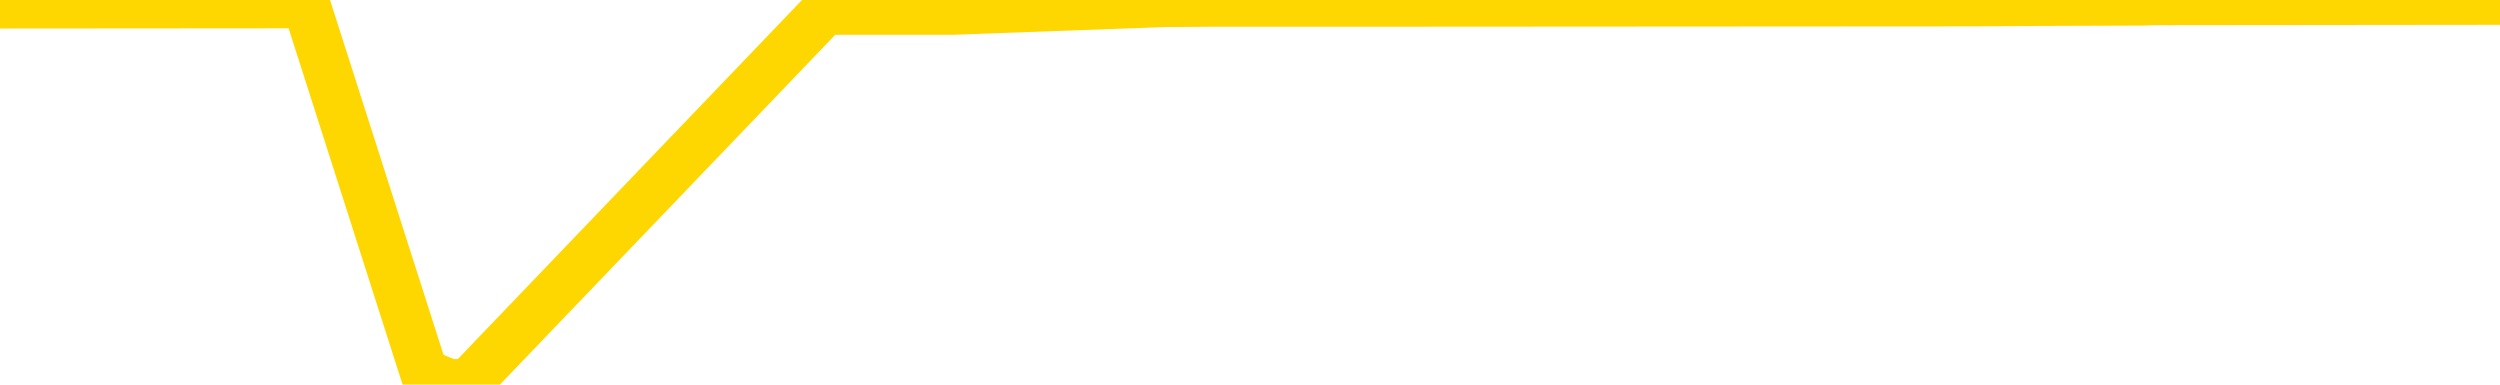 <svg xmlns="http://www.w3.org/2000/svg" version="1.1" viewBox="0 0 6500 1000">
	<path fill="none" stroke="gold" stroke-width="125" stroke-linecap="round" stroke-linejoin="round" d="M0 2759  L-1255309 2759 L-1255125 2759 L-1254635 2757 L-1254341 2756 L-1254030 2755 L-1253795 2754 L-1253742 2752 L-1253683 2750 L-1253529 2750 L-1253489 2748 L-1253356 2747 L-1253064 2746 L-1252523 2746 L-1251913 2745 L-1251865 2745 L-1251225 2745 L-1251191 2745 L-1250666 2745 L-1250533 2744 L-1250143 2742 L-1249815 2741 L-1249698 2739 L-1249487 2737 L-1248770 2737 L-1248200 2736 L-1248093 2736 L-1247918 2736 L-1247697 2734 L-1247295 2733 L-1247269 2731 L-1246341 2730 L-1246254 2728 L-1246172 2727 L-1246102 2725 L-1245804 2724 L-1245652 2722 L-1243762 2723 L-1243661 2723 L-1243399 2723 L-1243105 2724 L-1242964 2722 L-1242715 2722 L-1242680 2722 L-1242521 2721 L-1242058 2719 L-1241805 2718 L-1241592 2717 L-1241341 2716 L-1240992 2715 L-1240065 2713 L-1239971 2712 L-1239560 2711 L-1238390 2709 L-1237201 2708 L-1237108 2707 L-1237081 2705 L-1236815 2703 L-1236516 2702 L-1236387 2700 L-1236350 2699 L-1235535 2699 L-1235151 2699 L-1234091 2700 L-1234029 2700 L-1233764 2717 L-1233293 2732 L-1233100 2748 L-1232837 2764 L-1232500 2763 L-1232364 2762 L-1231909 2761 L-1231166 2760 L-1231148 2759 L-1230983 2758 L-1230915 2758 L-1230399 2757 L-1229370 2757 L-1229174 2756 L-1228685 2755 L-1228323 2755 L-1227914 2755 L-1227529 2755 L-1225825 2755 L-1225727 2755 L-1225656 2755 L-1225594 2755 L-1225410 2755 L-1225073 2755 L-1224433 2754 L-1224356 2753 L-1224295 2753 L-1224108 2752 L-1224028 2752 L-1223851 2751 L-1223832 2750 L-1223602 2750 L-1223214 2750 L-1222326 2750 L-1222286 2749 L-1222198 2748 L-1222171 2746 L-1221163 2745 L-1221013 2744 L-1220989 2743 L-1220856 2742 L-1220816 2741 L-1219558 2741 L-1219500 2741 L-1218960 2740 L-1218908 2740 L-1218861 2740 L-1218466 2739 L-1218326 2738 L-1218126 2737 L-1217980 2737 L-1217815 2737 L-1217538 2738 L-1217180 2738 L-1216627 2737 L-1215982 2736 L-1215724 2735 L-1215570 2734 L-1215169 2733 L-1215129 2732 L-1215008 2731 L-1214946 2732 L-1214932 2732 L-1214839 2732 L-1214545 2731 L-1214394 2728 L-1214064 2727 L-1213986 2725 L-1213910 2724 L-1213683 2722 L-1213617 2720 L-1213389 2718 L-1213337 2717 L-1213172 2716 L-1212166 2715 L-1211983 2714 L-1211432 2713 L-1211039 2712 L-1210641 2711 L-1209791 2709 L-1209713 2708 L-1209134 2708 L-1208693 2708 L-1208452 2707 L-1208294 2707 L-1207894 2705 L-1207873 2705 L-1207428 2704 L-1207023 2703 L-1206887 2702 L-1206712 2700 L-1206575 2699 L-1206325 2697 L-1205325 2696 L-1205243 2695 L-1205108 2694 L-1205069 2694 L-1204179 2693 L-1203963 2692 L-1203520 2691 L-1203403 2690 L-1203346 2689 L-1202670 2689 L-1202569 2689 L-1202541 2689 L-1201199 2688 L-1200793 2687 L-1200754 2686 L-1199825 2685 L-1199727 2685 L-1199594 2684 L-1199190 2683 L-1199164 2682 L-1199071 2681 L-1198855 2680 L-1198443 2679 L-1197290 2677 L-1196998 2676 L-1196969 2674 L-1196361 2673 L-1196111 2671 L-1196092 2671 L-1195162 2670 L-1195111 2668 L-1194988 2667 L-1194971 2666 L-1194815 2665 L-1194640 2663 L-1194503 2662 L-1194447 2662 L-1194339 2661 L-1194254 2660 L-1194020 2659 L-1193945 2658 L-1193637 2657 L-1193519 2657 L-1193349 2656 L-1193258 2655 L-1193155 2655 L-1193132 2654 L-1193055 2654 L-1192957 2652 L-1192590 2652 L-1192486 2651 L-1191982 2650 L-1191530 2649 L-1191492 2648 L-1191468 2648 L-1191427 2647 L-1191299 2646 L-1191198 2645 L-1190756 2644 L-1190474 2643 L-1189882 2643 L-1189751 2642 L-1189477 2640 L-1189324 2639 L-1189171 2638 L-1189086 2637 L-1189008 2636 L-1188822 2635 L-1188772 2635 L-1188744 2634 L-1188665 2634 L-1188641 2633 L-1188358 2631 L-1187754 2629 L-1186759 2629 L-1186461 2628 L-1185727 2627 L-1185482 2626 L-1185393 2625 L-1184815 2624 L-1184117 2624 L-1183365 2623 L-1183046 2622 L-1182663 2620 L-1182586 2620 L-1181952 2619 L-1181766 2618 L-1181678 2618 L-1181549 2618 L-1181236 2617 L-1181187 2616 L-1181045 2615 L-1181023 2615 L-1180055 2614 L-1179510 2613 L-1179032 2613 L-1178971 2613 L-1178647 2613 L-1178626 2612 L-1178563 2612 L-1178353 2611 L-1178276 2610 L-1178222 2610 L-1178199 2609 L-1178160 2608 L-1178144 2607 L-1177387 2606 L-1177370 2606 L-1176571 2605 L-1176418 2604 L-1175513 2603 L-1175007 2602 L-1174778 2601 L-1174736 2601 L-1174621 2600 L-1174445 2599 L-1173690 2600 L-1173555 2599 L-1173391 2598 L-1173073 2597 L-1172897 2596 L-1171875 2594 L-1171852 2592 L-1171601 2592 L-1171388 2590 L-1170754 2589 L-1170516 2587 L-1170483 2586 L-1170305 2584 L-1170225 2582 L-1170135 2582 L-1170071 2580 L-1169630 2578 L-1169607 2578 L-1169066 2577 L-1168810 2576 L-1168315 2575 L-1167438 2574 L-1167401 2573 L-1167349 2573 L-1167308 2572 L-1167190 2571 L-1166914 2570 L-1166707 2568 L-1166510 2567 L-1166486 2565 L-1166436 2564 L-1166397 2563 L-1166319 2562 L-1165722 2560 L-1165661 2559 L-1165558 2559 L-1165404 2558 L-1164772 2557 L-1164091 2556 L-1163788 2554 L-1163442 2554 L-1163244 2553 L-1163196 2551 L-1162875 2550 L-1162248 2550 L-1162101 2549 L-1162065 2548 L-1162007 2547 L-1161930 2545 L-1161689 2545 L-1161601 2545 L-1161507 2544 L-1161213 2543 L-1161078 2542 L-1161018 2541 L-1160981 2540 L-1160709 2540 L-1159703 2539 L-1159528 2538 L-1159477 2538 L-1159184 2537 L-1158992 2536 L-1158659 2535 L-1158152 2534 L-1157590 2532 L-1157575 2531 L-1157559 2530 L-1157458 2528 L-1157344 2527 L-1157304 2525 L-1157267 2524 L-1157201 2524 L-1157173 2523 L-1157034 2524 L-1156741 2524 L-1156691 2524 L-1156586 2524 L-1156322 2523 L-1155857 2522 L-1155712 2522 L-1155658 2521 L-1155600 2520 L-1155409 2519 L-1155044 2518 L-1154830 2518 L-1154635 2518 L-1154577 2518 L-1154518 2517 L-1154364 2516 L-1154095 2515 L-1153665 2519 L-1153649 2519 L-1153572 2518 L-1153508 2517 L-1153379 2512 L-1153355 2511 L-1153071 2510 L-1153023 2509 L-1152969 2508 L-1152506 2508 L-1152468 2508 L-1152427 2507 L-1152237 2506 L-1151756 2505 L-1151269 2504 L-1151253 2503 L-1151215 2503 L-1150958 2502 L-1150881 2500 L-1150651 2499 L-1150635 2498 L-1150341 2496 L-1149898 2495 L-1149451 2494 L-1148947 2494 L-1148793 2493 L-1148506 2492 L-1148466 2490 L-1148135 2489 L-1147913 2489 L-1147396 2487 L-1147320 2486 L-1147073 2485 L-1146878 2483 L-1146818 2482 L-1146042 2481 L-1145968 2481 L-1145737 2480 L-1145721 2480 L-1145659 2480 L-1145463 2479 L-1144999 2479 L-1144976 2478 L-1144846 2478 L-1143545 2478 L-1143529 2478 L-1143451 2477 L-1143358 2477 L-1143141 2477 L-1142988 2476 L-1142810 2477 L-1142756 2478 L-1142469 2479 L-1142429 2479 L-1142060 2479 L-1141620 2479 L-1141436 2479 L-1141115 2478 L-1140820 2478 L-1140374 2476 L-1140302 2475 L-1139840 2474 L-1139402 2473 L-1139220 2472 L-1137766 2471 L-1137634 2470 L-1137177 2468 L-1136951 2467 L-1136565 2466 L-1136048 2464 L-1135094 2462 L-1134300 2461 L-1133625 2460 L-1133200 2458 L-1132889 2457 L-1132659 2455 L-1131975 2452 L-1131962 2450 L-1131752 2447 L-1131730 2446 L-1131556 2444 L-1130606 2443 L-1130338 2442 L-1129523 2441 L-1129212 2439 L-1129175 2438 L-1129117 2437 L-1128501 2436 L-1127863 2434 L-1126237 2433 L-1125563 2433 L-1124921 2433 L-1124843 2433 L-1124787 2433 L-1124751 2433 L-1124723 2432 L-1124611 2430 L-1124593 2429 L-1124570 2429 L-1124417 2428 L-1124363 2426 L-1124285 2425 L-1124166 2424 L-1124068 2424 L-1123951 2423 L-1123681 2421 L-1123412 2420 L-1123394 2419 L-1123194 2418 L-1123048 2416 L-1122821 2415 L-1122687 2415 L-1122378 2414 L-1122318 2413 L-1121965 2411 L-1121616 2410 L-1121515 2410 L-1121451 2408 L-1121391 2407 L-1121007 2405 L-1120626 2405 L-1120522 2404 L-1120261 2403 L-1119990 2401 L-1119831 2401 L-1119798 2400 L-1119737 2399 L-1119595 2398 L-1119411 2397 L-1119367 2396 L-1119079 2396 L-1119063 2396 L-1118829 2396 L-1118768 2395 L-1118730 2395 L-1118150 2394 L-1118017 2393 L-1117993 2390 L-1117975 2384 L-1117958 2377 L-1117941 2371 L-1117917 2364 L-1117901 2359 L-1117880 2354 L-1117863 2348 L-1117840 2345 L-1117823 2341 L-1117801 2339 L-1117785 2337 L-1117736 2335 L-1117664 2332 L-1117629 2328 L-1117605 2325 L-1117569 2322 L-1117528 2318 L-1117491 2317 L-1117475 2313 L-1117451 2311 L-1117414 2309 L-1117397 2307 L-1117374 2305 L-1117356 2303 L-1117338 2302 L-1117322 2300 L-1117293 2298 L-1117267 2295 L-1117221 2294 L-1117205 2293 L-1117163 2292 L-1117115 2290 L-1117044 2289 L-1117029 2287 L-1117013 2285 L-1116950 2284 L-1116911 2284 L-1116872 2283 L-1116706 2282 L-1116641 2281 L-1116625 2280 L-1116581 2279 L-1116522 2278 L-1116310 2277 L-1116276 2276 L-1116234 2275 L-1116156 2275 L-1115619 2274 L-1115540 2273 L-1115436 2271 L-1115347 2270 L-1115171 2270 L-1114821 2269 L-1114665 2268 L-1114227 2267 L-1114070 2266 L-1113940 2266 L-1113237 2264 L-1113035 2263 L-1112075 2261 L-1111592 2261 L-1111493 2261 L-1111401 2260 L-1111156 2259 L-1111083 2258 L-1110640 2256 L-1110544 2256 L-1110529 2255 L-1110513 2254 L-1110488 2253 L-1110022 2252 L-1109805 2252 L-1109666 2251 L-1109372 2250 L-1109283 2249 L-1109242 2248 L-1109212 2247 L-1109040 2247 L-1108981 2246 L-1108904 2245 L-1108824 2244 L-1108754 2244 L-1108445 2243 L-1108360 2242 L-1108146 2242 L-1108111 2241 L-1107427 2240 L-1107329 2239 L-1107123 2238 L-1107077 2238 L-1106798 2237 L-1106736 2236 L-1106719 2234 L-1106641 2233 L-1106333 2232 L-1106309 2231 L-1106255 2229 L-1106232 2228 L-1106110 2228 L-1105974 2226 L-1105730 2225 L-1105604 2225 L-1104957 2224 L-1104941 2224 L-1104917 2224 L-1104736 2223 L-1104660 2222 L-1104568 2221 L-1104141 2220 L-1103725 2219 L-1103332 2218 L-1103253 2217 L-1103234 2216 L-1102871 2215 L-1102634 2215 L-1102406 2214 L-1102093 2213 L-1102015 2212 L-1101934 2210 L-1101756 2209 L-1101741 2208 L-1101475 2206 L-1101395 2205 L-1101165 2205 L-1100939 2204 L-1100623 2204 L-1100448 2203 L-1100087 2203 L-1099695 2202 L-1099626 2201 L-1099562 2200 L-1099422 2198 L-1099370 2197 L-1099268 2196 L-1098767 2195 L-1098569 2194 L-1098323 2193 L-1098137 2192 L-1097838 2191 L-1097761 2191 L-1097595 2189 L-1096711 2188 L-1096682 2187 L-1096559 2185 L-1095981 2184 L-1095903 2183 L-1095189 2183 L-1094877 2183 L-1094664 2183 L-1094647 2183 L-1094261 2183 L-1093736 2182 L-1093290 2181 L-1092960 2180 L-1092807 2179 L-1092482 2179 L-1092303 2178 L-1092222 2178 L-1092015 2177 L-1091840 2176 L-1090911 2175 L-1090022 2174 L-1089983 2173 L-1089755 2173 L-1089375 2173 L-1088588 2172 L-1088354 2171 L-1088278 2170 L-1087920 2169 L-1087348 2168 L-1087081 2167 L-1086695 2166 L-1086591 2166 L-1086421 2166 L-1085803 2166 L-1085592 2166 L-1085284 2166 L-1085231 2165 L-1085103 2164 L-1085050 2163 L-1084931 2163 L-1084595 2161 L-1083635 2160 L-1083504 2159 L-1083302 2158 L-1082671 2157 L-1082360 2156 L-1081946 2155 L-1081918 2154 L-1081773 2154 L-1081353 2153 L-1080020 2153 L-1079973 2152 L-1079845 2150 L-1079828 2149 L-1079250 2148 L-1079045 2147 L-1079015 2146 L-1078974 2145 L-1078917 2145 L-1078879 2144 L-1078801 2143 L-1078658 2142 L-1078204 2141 L-1078085 2140 L-1077800 2140 L-1077427 2139 L-1077331 2138 L-1077004 2137 L-1076650 2136 L-1076480 2135 L-1076433 2135 L-1076324 2134 L-1076235 2133 L-1076207 2132 L-1076130 2131 L-1075827 2130 L-1075793 2128 L-1075721 2127 L-1075354 2126 L-1075018 2126 L-1074937 2126 L-1074717 2125 L-1074546 2124 L-1074518 2123 L-1074021 2122 L-1073472 2121 L-1072591 2120 L-1072493 2118 L-1072416 2117 L-1072142 2117 L-1071894 2115 L-1071820 2114 L-1071759 2112 L-1071640 2112 L-1071597 2111 L-1071487 2110 L-1071411 2108 L-1070710 2107 L-1070465 2107 L-1070425 2106 L-1070268 2105 L-1069669 2105 L-1069442 2105 L-1069350 2105 L-1068875 2105 L-1068278 2103 L-1067758 2103 L-1067737 2102 L-1067592 2101 L-1067272 2101 L-1066730 2101 L-1066498 2101 L-1066327 2101 L-1065841 2100 L-1065613 2099 L-1065528 2098 L-1065182 2098 L-1064856 2098 L-1064333 2097 L-1064006 2096 L-1063405 2095 L-1063208 2093 L-1063156 2093 L-1063115 2092 L-1062834 2091 L-1062149 2089 L-1061839 2089 L-1061814 2087 L-1061623 2086 L-1061400 2085 L-1061314 2084 L-1060651 2083 L-1060626 2082 L-1060405 2080 L-1060075 2079 L-1059723 2078 L-1059518 2077 L-1059285 2075 L-1059027 2075 L-1058838 2073 L-1058791 2072 L-1058564 2071 L-1058529 2070 L-1058373 2070 L-1058158 2069 L-1057985 2068 L-1057894 2067 L-1057616 2066 L-1057373 2065 L-1057057 2065 L-1056631 2065 L-1056594 2065 L-1056110 2065 L-1055877 2065 L-1055665 2064 L-1055439 2063 L-1054889 2063 L-1054642 2062 L-1053808 2062 L-1053752 2061 L-1053730 2061 L-1053573 2060 L-1053111 2059 L-1053070 2058 L-1052730 2056 L-1052597 2056 L-1052374 2055 L-1051802 2054 L-1051330 2053 L-1051136 2052 L-1050943 2052 L-1050753 2051 L-1050652 2050 L-1050283 2049 L-1050237 2048 L-1050156 2047 L-1048862 2047 L-1048814 2046 L-1048545 2046 L-1048400 2046 L-1047849 2046 L-1047733 2045 L-1047651 2044 L-1047292 2043 L-1047068 2042 L-1046787 2042 L-1046458 2040 L-1045950 2039 L-1045837 2038 L-1045758 2038 L-1045594 2037 L-1045300 2037 L-1044831 2037 L-1044634 2038 L-1044584 2038 L-1043934 2037 L-1043812 2036 L-1043358 2036 L-1043322 2035 L-1042854 2034 L-1042743 2033 L-1042727 2033 L-1042511 2033 L-1042330 2032 L-1041798 2032 L-1040769 2032 L-1040569 2031 L-1040111 2030 L-1039163 2028 L-1039064 2028 L-1038710 2026 L-1038650 2025 L-1038635 2024 L-1038600 2024 L-1038230 2023 L-1038110 2022 L-1037868 2021 L-1037705 2020 L-1037517 2019 L-1037396 2019 L-1036326 2017 L-1035468 2016 L-1035255 2014 L-1035158 2014 L-1034984 2012 L-1034651 2011 L-1034579 2010 L-1034521 2010 L-1034346 2010 L-1033957 2009 L-1033722 2008 L-1033611 2007 L-1033493 2006 L-1032513 2005 L-1032487 2005 L-1031893 2003 L-1031860 2003 L-1031712 2002 L-1031427 2001 L-1030516 2001 L-1029569 2001 L-1029416 2000 L-1029314 2000 L-1029182 2000 L-1029039 1999 L-1029013 1998 L-1028899 1997 L-1028680 1996 L-1027999 1996 L-1027869 1995 L-1027566 1994 L-1027326 1992 L-1026994 1991 L-1026355 1991 L-1026012 1989 L-1025951 1988 L-1025795 1988 L-1024873 1988 L-1024403 1988 L-1024359 1988 L-1024347 1987 L-1024305 1986 L-1024283 1986 L-1024256 1985 L-1024113 1984 L-1023690 1983 L-1023355 1983 L-1023164 1982 L-1022735 1982 L-1022547 1982 L-1022158 1980 L-1021624 1979 L-1021251 1978 L-1021230 1978 L-1020980 1977 L-1020862 1977 L-1020786 1976 L-1020650 1975 L-1020610 1974 L-1020531 1973 L-1020136 1972 L-1019640 1972 L-1019528 1970 L-1019355 1969 L-1019047 1968 L-1018600 1968 L-1018277 1967 L-1018134 1965 L-1017707 1963 L-1017554 1962 L-1017499 1960 L-1016685 1959 L-1016665 1958 L-1016293 1958 L-1016236 1958 L-1015107 1957 L-1015040 1957 L-1014481 1956 L-1014286 1955 L-1014150 1954 L-1013917 1954 L-1013570 1953 L-1013535 1951 L-1013500 1950 L-1013432 1949 L-1013083 1948 L-1012911 1947 L-1012426 1946 L-1012409 1945 L-1012084 1944 L-1011927 1944 L-1010786 1942 L-1010761 1941 L-1010569 1940 L-1010376 1939 L-1010126 1938 L-1010108 1937 L-1009088 1936 L-1008791 1935 L-1008715 1935 L-1008579 1933 L-1008403 1932 L-1007826 1930 L-1007611 1930 L-1007547 1929 L-1007416 1928 L-1007380 1926 L-1006856 1926 L-1006718 2250 L-1006704 2250 L-1006681 2250 L-1006661 2250 L-1006434 1925 L-1005658 1925 L-1005616 1925 L-1005249 1925 L-1005170 1924 L-1005118 1923 L-1004445 1922 L-1003703 1921 L-1003278 1921 L-1002830 1921 L-1001768 1920 L-1001457 1918 L-1001047 1918 L-1000975 1917 L-1000450 1917 L-1000356 1917 L-1000338 1917 L-999893 1916 L-999708 1915 L-998928 1913 L-998255 1912 L-997843 1910 L-997611 1908 L-997471 1907 L-997389 1906 L-997369 1905 L-997293 1905 L-997164 1904 L-996848 1905 L-996623 1905 L-996298 1904 L-996236 1904 L-995866 1904 L-995833 1904 L-995624 1904 L-994957 1904 L-994879 1904 L-994721 1902 L-994611 1902 L-994284 1902 L-994129 1901 L-993789 1901 L-993732 1899 L-993393 1898 L-993190 1897 L-993137 1895 L-991760 1894 L-991631 1893 L-991197 1893 L-990877 1892 L-990049 1890 L-989926 1889 L-989195 1888 L-989039 1886 L-988998 1885 L-988945 1884 L-988921 1884 L-988807 1883 L-988511 1882 L-988221 1881 L-988167 1880 L-988046 1879 L-988016 1879 L-987916 1878 L-987472 1878 L-987321 1877 L-986485 1877 L-985943 1876 L-985608 1876 L-985593 1875 L-985517 1875 L-985401 1874 L-985206 1873 L-984942 1872 L-984108 1871 L-984011 1870 L-983490 1870 L-983448 1869 L-983349 1868 L-982521 1868 L-982386 1867 L-982047 1867 L-981493 1866 L-981113 1865 L-980950 1865 L-980640 1864 L-979828 1863 L-979521 1862 L-979253 1862 L-978931 1862 L-978611 1863 L-978335 1863 L-977506 1861 L-977411 1861 L-977319 1858 L-977214 1856 L-976828 1853 L-976348 1851 L-976331 1851 L-976213 1850 L-975845 1848 L-975750 1847 L-974916 1846 L-974839 1845 L-974539 1844 L-974449 1843 L-974041 1842 L-973931 1840 L-973232 1839 L-972759 1838 L-972699 1837 L-972480 1836 L-972206 1835 L-972093 1834 L-971066 1833 L-970679 1833 L-970659 1832 L-970326 1831 L-970082 1830 L-969648 1829 L-969538 1828 L-969421 1828 L-968969 1826 L-968378 1825 L-968042 1824 L-966149 1823 L-966035 1822 L-965824 1821 L-964505 1820 L-964399 1635 L-964333 1452 L-964297 1283 L-964235 1283 L-963735 1467 L-963060 1648 L-963038 1815 L-962768 1814 L-961800 1814 L-961111 1813 L-960949 1812 L-960408 1811 L-960318 1810 L-959299 1809 L-958351 1808 L-957985 1809 L-957883 1809 L-957294 1809 L-957235 1809 L-957134 1809 L-956694 1807 L-956587 1806 L-956145 1805 L-955145 1803 L-954889 1800 L-954786 1798 L-954656 1796 L-954289 1795 L-953708 1793 L-953677 1792 L-953362 1791 L-951379 1791 L-951263 1790 L-951195 1790 L-950837 1789 L-949218 1788 L-949041 1788 L-948896 1788 L-948074 1789 L-948021 1790 L-947966 1790 L-947532 1790 L-946552 1791 L-946478 1791 L-945393 1790 L-945180 1790 L-944464 1788 L-944076 1787 L-943857 1786 L-943537 1784 L-943044 1782 L-942916 1781 L-942687 1780 L-942455 1778 L-942396 1777 L-942106 1777 L-941834 1775 L-940804 1774 L-939139 1773 L-938720 1772 L-938583 1772 L-938426 1772 L-938121 1771 L-937893 1769 L-937735 1768 L-937575 1767 L-937406 1765 L-937359 1764 L-937305 1763 L-937284 1763 L-936898 1763 L-936648 1763 L-936377 1763 L-936217 1763 L-936127 1763 L-934468 1763 L-934303 1763 L-933923 1763 L-933463 1763 L-932854 1761 L-931760 1760 L-931329 1759 L-931298 1758 L-931236 1758 L-931218 1757 L-929514 1756 L-929472 1755 L-929006 1754 L-928819 1753 L-928787 1752 L-928192 1751 L-928142 1750 L-927819 1749 L-927769 1749 L-927558 1748 L-927540 1747 L-927274 1745 L-927221 1744 L-926752 1744 L-926242 1742 L-926163 1742 L-925869 1741 L-925852 1740 L-925814 1740 L-925743 1739 L-925585 1738 L-924639 1738 L-924583 1738 L-924062 1738 L-923870 1737 L-923769 1737 L-923543 1736 L-923033 1736 L-922645 1758 L-922575 1758 L-922227 1758 L-921870 1757 L-920741 1733 L-920690 1731 L-920464 1730 L-920430 1730 L-920305 1728 L-920206 1728 L-919941 1728 L-919201 1729 L-918623 1729 L-918329 1729 L-917623 1729 L-917445 1728 L-917421 1728 L-916785 1727 L-916474 1726 L-916078 1726 L-916048 1726 L-916027 1725 L-915873 1724 L-915188 1724 L-915172 1724 L-914832 1724 L-914559 1723 L-914522 1722 L-914466 1721 L-914444 1720 L-914372 1719 L-914040 1718 L-913934 1717 L-913905 1716 L-913707 1715 L-913554 1714 L-912686 1713 L-912124 1712 L-912108 1712 L-912006 1711 L-911904 1712 L-911758 1712 L-911679 1712 L-911642 1711 L-911586 1710 L-911513 1709 L-911368 1708 L-910886 1708 L-910482 1707 L-909615 1708 L-909595 1708 L-909338 1708 L-909261 1708 L-909232 1707 L-909221 1706 L-909204 1705 L-908911 1704 L-908872 1703 L-908800 1702 L-908726 1702 L-908521 1701 L-908361 1698 L-908060 1696 L-907983 1693 L-907966 1690 L-907749 1688 L-907518 1688 L-907408 1689 L-907038 1690 L-906880 1690 L-906649 1690 L-906480 1690 L-906335 1689 L-906203 1688 L-904927 1687 L-904524 1685 L-904463 1684 L-904346 1683 L-903921 1682 L-903906 1680 L-903844 1679 L-903570 1678 L-903458 1677 L-903176 1675 L-902898 1674 L-902473 1673 L-902451 1672 L-902373 1671 L-902247 1670 L-901661 1670 L-901269 1669 L-900934 1668 L-900345 1667 L-900242 1667 L-900072 1666 L-899936 1666 L-899108 1665 L-897923 1665 L-897887 1664 L-897831 1664 L-897611 1663 L-897406 1663 L-897251 1663 L-896994 1662 L-896918 1661 L-896375 1660 L-896339 1660 L-896090 1659 L-895702 1658 L-894877 1657 L-894519 1656 L-894208 1656 L-893950 1656 L-893727 1655 L-893320 1654 L-893204 1653 L-893020 1652 L-892967 1652 L-892779 1651 L-892608 1651 L-892579 1650 L-892299 1649 L-891988 1648 L-891850 1647 L-891541 1646 L-891347 1646 L-891331 1646 L-890612 1646 L-890478 1644 L-890181 1643 L-890090 1642 L-889490 1642 L-889451 1642 L-889373 1641 L-888752 1640 L-888601 1638 L-888560 1637 L-888250 1637 L-888058 1636 L-887865 1634 L-887809 1632 L-887501 1632 L-887448 1631 L-887394 1632 L-887368 1632 L-887243 1632 L-886432 1631 L-886356 1630 L-885815 1629 L-885547 1628 L-884887 1628 L-883980 1627 L-883738 1626 L-883206 1625 L-882989 1624 L-881881 1625 L-881831 1625 L-881056 1625 L-880508 1624 L-880397 1623 L-880244 1622 L-880189 1621 L-880023 1620 L-879646 1619 L-879198 1618 L-879144 1618 L-878989 1617 L-878309 1616 L-878089 1615 L-877571 1614 L-876722 1613 L-876706 1612 L-874915 1611 L-874361 1610 L-874244 1609 L-873238 1609 L-873201 1608 L-872969 1608 L-872876 1608 L-872836 1608 L-872504 1607 L-872152 1606 L-871887 1604 L-871600 1604 L-871290 1602 L-871036 1600 L-870942 1600 L-870452 1599 L-870245 1598 L-869679 1597 L-869565 1598 L-869213 1597 L-869162 1597 L-869122 1597 L-868518 1595 L-867785 1594 L-867203 1592 L-866968 1590 L-866428 1588 L-866275 1586 L-865773 1586 L-865564 1584 L-865541 1584 L-865482 1583 L-864519 1583 L-864342 1582 L-863900 1581 L-863875 1580 L-863720 1579 L-863639 1579 L-863488 1580 L-862842 1580 L-862792 1579 L-861672 1578 L-860688 1577 L-860626 1577 L-859906 1576 L-859041 1575 L-858662 1574 L-858443 1574 L-857684 1573 L-857632 1572 L-857322 1571 L-856471 1571 L-856278 1570 L-856101 1569 L-855877 1569 L-855750 1568 L-855558 1568 L-855325 1567 L-855156 1568 L-854869 1567 L-854590 1567 L-854507 1567 L-854336 1566 L-854320 1564 L-854166 1563 L-854127 1563 L-853351 1562 L-853275 1562 L-853043 1560 L-852616 1559 L-852270 1558 L-851687 1558 L-851418 1558 L-851159 1558 L-851030 1556 L-851014 1555 L-850900 1554 L-850876 1553 L-850642 1553 L-850606 1552 L-849290 1552 L-849234 1551 L-848555 1549 L-847983 1549 L-847857 1549 L-847704 1549 L-847627 1549 L-847315 1548 L-847042 1547 L-846953 1545 L-846851 1545 L-845923 1544 L-845847 1544 L-845483 1544 L-845459 1544 L-845422 1543 L-844647 1541 L-844555 1540 L-844415 1539 L-844013 1539 L-843751 1539 L-843508 1539 L-843294 1539 L-843213 1539 L-843137 1539 L-843060 1539 L-842874 1539 L-842807 1539 L-842558 1539 L-842503 1539 L-842365 1538 L-842285 1536 L-842172 1535 L-841949 1535 L-841785 1534 L-841744 1533 L-841574 1532 L-841203 1531 L-841189 1530 L-841073 1530 L-840351 1529 L-840315 1528 L-840182 1528 L-839835 1527 L-839423 1527 L-839387 1527 L-839309 1526 L-839270 1525 L-838906 1525 L-838702 1524 L-838687 1523 L-838341 1522 L-837993 1522 L-837667 1522 L-837565 1521 L-837412 1521 L-837218 1521 L-836986 1521 L-836894 1521 L-836738 1521 L-836661 1521 L-836620 1520 L-836507 1519 L-836484 1518 L-836233 1518 L-836094 1516 L-835516 1514 L-834688 1512 L-834200 1511 L-834079 1510 L-834040 1509 L-834028 1508 L-833876 1507 L-833775 1505 L-833542 1504 L-833151 1502 L-832847 1502 L-832831 1501 L-832661 1500 L-832422 1498 L-831826 1498 L-831222 1497 L-831182 1497 L-831142 1497 L-830989 1497 L-830935 1496 L-830873 1495 L-830805 1494 L-830750 1493 L-830725 1492 L-830678 1491 L-830584 1489 L-830447 1488 L-830293 1488 L-830161 1487 L-830120 1487 L-830085 1486 L-830023 1485 L-829749 1483 L-829435 1483 L-829394 1481 L-829309 1480 L-829132 1479 L-828894 1479 L-828537 1478 L-828507 1477 L-827938 1476 L-827815 1475 L-827579 1474 L-827556 1474 L-827275 1474 L-826989 1474 L-826734 1474 L-826162 1473 L-825865 1472 L-825789 1471 L-825090 1470 L-825012 1469 L-824977 1469 L-824951 1468 L-824899 1466 L-824706 1465 L-824565 1464 L-824529 1463 L-824489 1462 L-823894 1461 L-823661 1460 L-823378 1466 L-823323 1471 L-823250 1477 L-823171 1482 L-822935 1480 L-822691 1479 L-822556 1479 L-822449 1478 L-822370 1477 L-821983 1475 L-821856 1474 L-821703 1474 L-821665 1473 L-821519 1472 L-821298 1471 L-821124 1470 L-821055 1469 L-820234 1468 L-820217 1468 L-819923 1467 L-819135 1466 L-818825 1466 L-818679 1465 L-818451 1465 L-818250 1463 L-817313 1462 L-817276 1461 L-817254 1460 L-817213 1459 L-816944 1458 L-816348 1457 L-816284 1456 L-816249 1455 L-816232 1455 L-815537 1455 L-815335 1455 L-815303 1455 L-814970 1455 L-814862 1454 L-814238 1452 L-813733 1451 L-813696 1450 L-813254 1450 L-813158 1449 L-812999 1449 L-812686 1449 L-812673 1449 L-812233 1450 L-811751 1451 L-811622 1451 L-811302 1451 L-811234 1450 L-810930 1450 L-810754 1449 L-810560 1448 L-810317 1446 L-810120 1445 L-810094 1443 L-809516 1442 L-809446 1441 L-809036 1441 L-808982 1440 L-808936 1439 L-808572 1438 L-808426 1437 L-808220 1437 L-808124 1437 L-807969 1436 L-807907 1435 L-807760 1433 L-807659 1432 L-807102 1432 L-807080 1434 L-806908 1435 L-806366 1436 L-806305 1436 L-806251 1434 L-806223 1432 L-806151 1432 L-806135 1430 L-806072 1429 L-806035 1428 L-805880 1427 L-805555 1426 L-804989 1425 L-804974 1424 L-804912 1423 L-804811 1421 L-804764 1421 L-804522 1420 L-804100 1420 L-803945 1420 L-802203 1418 L-801662 1418 L-800718 1417 L-800309 1416 L-799768 1414 L-799571 1414 L-799403 1413 L-799107 1412 L-798992 1411 L-798977 1411 L-798822 1410 L-798682 1409 L-798606 1408 L-798474 1408 L-798126 1408 L-797755 1409 L-797157 1409 L-796982 1409 L-796825 1408 L-796557 1407 L-796405 1407 L-796114 1409 L-796090 1411 L-796007 1413 L-795780 1414 L-795080 1414 L-794953 1413 L-794522 1412 L-794428 1411 L-793223 1411 L-793174 1410 L-792881 1410 L-792477 1409 L-792201 1408 L-792182 1407 L-792064 1406 L-791988 1405 L-791807 1404 L-791327 1404 L-790875 1402 L-790465 1401 L-790435 1400 L-790016 1400 L-789902 1400 L-789784 1400 L-789769 1400 L-789575 1399 L-789553 1397 L-789321 1396 L-788878 1395 L-788558 1394 L-788093 1394 L-787928 1393 L-787773 1392 L-787617 1392 L-787164 1392 L-786845 1392 L-786790 1393 L-786419 1393 L-786381 1394 L-786055 1394 L-785938 1393 L-785839 1392 L-785513 1390 L-785126 1390 L-784865 1389 L-784507 1387 L-784251 1386 L-782080 1386 L-782031 1385 L-782009 1384 L-781597 1384 L-781535 1384 L-781465 1385 L-781234 1385 L-780924 1384 L-780620 1382 L-780576 1381 L-780268 1381 L-780135 1380 L-779919 1379 L-779207 1378 L-779051 1378 L-778913 1377 L-778764 1377 L-778743 1377 L-778549 1376 L-778524 1376 L-778432 1375 L-778411 1374 L-778394 1373 L-778294 1372 L-777365 1372 L-776907 1372 L-775815 1370 L-775393 1370 L-774989 1369 L-774950 1368 L-774697 1367 L-773922 1366 L-773906 1365 L-773882 1364 L-773689 1363 L-772952 1362 L-772683 1362 L-772643 1361 L-772244 1359 L-772219 1358 L-771429 1358 L-770749 1357 L-769378 1356 L-769108 1355 L-769060 1354 L-768522 1353 L-768489 1352 L-768387 1350 L-768064 1349 L-767984 1348 L-767715 1348 L-766803 1348 L-766664 1348 L-766415 1346 L-765870 1346 L-765448 1345 L-765255 1344 L-765239 1344 L-765101 1343 L-765007 1342 L-764880 1341 L-764620 1340 L-764595 1339 L-764504 1338 L-764194 1337 L-764134 1336 L-764017 1336 L-763667 1336 L-762856 1336 L-762625 1334 L-761796 1334 L-761564 1333 L-761347 1332 L-760829 1332 L-760191 1331 L-759774 1330 L-759452 1330 L-758971 1329 L-758546 1329 L-758485 1328 L-758136 1328 L-758095 1327 L-758082 1326 L-757982 1325 L-757937 1325 L-757451 1324 L-756650 1324 L-756316 1324 L-755234 1323 L-754754 1322 L-754731 1321 L-754591 1320 L-754036 1320 L-753339 1319 L-753030 1318 L-752808 1317 L-752703 1316 L-752601 1315 L-751930 1314 L-751836 1313 L-751814 1313 L-751736 1312 L-751558 1312 L-751386 1312 L-751206 1311 L-751192 1311 L-751116 1310 L-750952 1309 L-750437 1308 L-750421 1307 L-750281 1307 L-749918 1306 L-749894 1306 L-749763 1306 L-749739 1305 L-749376 1304 L-748851 1302 L-748757 1302 L-748541 1300 L-748448 1299 L-748423 1298 L-747959 1297 L-747882 1297 L-747480 1297 L-747030 1297 L-745778 1296 L-745739 1295 L-745308 1294 L-745275 1293 L-744556 1292 L-744379 1292 L-744244 1291 L-743937 1290 L-743882 1289 L-743857 1288 L-743841 1286 L-743666 1285 L-743477 1284 L-742969 1284 L-742596 1278 L-742257 1270 L-742219 1264 L-741500 1258 L-741406 1257 L-741367 1256 L-740826 1256 L-740803 1255 L-740400 1255 L-739974 1254 L-739703 1254 L-739524 1253 L-739278 1251 L-739255 1251 L-739198 1249 L-738581 1248 L-738079 1247 L-737692 1247 L-737073 1248 L-736856 1248 L-736701 1249 L-735409 1247 L-735310 1246 L-734867 1245 L-734536 1244 L-734236 1242 L-733993 1241 L-733258 1240 L-732679 1239 L-731850 1238 L-731749 1237 L-731192 1237 L-731054 1236 L-729412 1235 L-729351 1235 L-729257 1235 L-728290 1235 L-728113 1234 L-727826 1234 L-727608 1234 L-727530 1233 L-727258 1233 L-727143 1232 L-726990 1232 L-726680 1231 L-726601 1230 L-726510 1230 L-726433 1229 L-726317 1229 L-726138 1228 L-726046 1227 L-726007 1227 L-725504 1227 L-725286 1226 L-725156 1226 L-725001 1225 L-724947 1224 L-724822 1224 L-724437 1223 L-723929 1223 L-723856 1222 L-723376 1221 L-723299 1220 L-723199 1220 L-722965 1219 L-722501 1219 L-722271 1219 L-722254 1219 L-722022 1219 L-721867 1219 L-721806 1219 L-721613 1218 L-721342 1217 L-720590 1216 L-719637 1216 L-719601 1215 L-719376 1215 L-718937 1215 L-718656 1213 L-718307 1213 L-717238 1212 L-716311 1212 L-716180 1212 L-716133 1212 L-716064 1211 L-715909 1211 L-715832 1209 L-715658 1208 L-715223 1206 L-715019 1205 L-714959 1204 L-714376 1203 L-714222 1201 L-714107 1200 L-714066 1199 L-713897 1199 L-713760 1198 L-713549 1196 L-713471 1195 L-713448 1195 L-713239 1193 L-712829 1192 L-712805 1191 L-712582 1190 L-712436 1190 L-712402 1189 L-712388 1188 L-712366 1187 L-712132 1186 L-711947 1185 L-711730 1185 L-711704 1184 L-711015 1183 L-710911 1182 L-710876 1181 L-710855 1181 L-710661 1180 L-710608 1179 L-710491 1177 L-710410 1177 L-710299 1176 L-709984 1176 L-709525 1175 L-709270 1174 L-709036 1172 L-708906 1171 L-708553 1171 L-708494 1170 L-708341 1169 L-707769 1167 L-707683 1167 L-707529 1165 L-707233 1163 L-706863 1162 L-706560 1160 L-706484 1159 L-706079 1158 L-705911 1158 L-705767 1158 L-705227 1158 L-705166 1158 L-705150 1157 L-704984 1156 L-704778 1155 L-704704 1155 L-704611 1154 L-704201 1153 L-704185 1153 L-704162 1153 L-703969 1152 L-703892 1159 L-703721 1167 L-703659 1173 L-703644 1181 L-703129 1180 L-702908 1179 L-702289 1177 L-702035 1176 L-701841 1176 L-701802 1175 L-701729 1175 L-701663 1175 L-701013 1175 L-700974 1176 L-700800 1176 L-700734 1176 L-700060 1176 L-699671 1174 L-699409 1173 L-699172 1172 L-699094 1171 L-699078 1169 L-698876 1168 L-698505 1167 L-698280 1166 L-697644 1165 L-697624 1165 L-697237 1164 L-697144 1164 L-697086 1163 L-696809 1162 L-696500 1162 L-696423 1162 L-695572 1162 L-695229 1167 L-694792 1171 L-694358 1176 L-693863 1180 L-693714 1179 L-693445 1180 L-692207 1181 L-692151 1182 L-690387 1183 L-690196 1182 L-689186 1181 L-689035 1181 L-688660 1182 L-688339 1184 L-687733 1185 L-687664 1187 L-687487 1186 L-686658 1185 L-686519 1185 L-686133 1184 L-685948 1183 L-685905 1182 L-685785 1181 L-685575 1181 L-685127 1179 L-684779 1178 L-684647 1177 L-684238 1176 L-683888 1176 L-683603 1176 L-683409 1175 L-683254 1175 L-683091 1174 L-683022 1173 L-682922 1173 L-682689 1172 L-682573 1172 L-682519 1171 L-681977 1171 L-681513 1171 L-680331 1171 L-680198 1171 L-680173 1171 L-680120 1171 L-679453 1171 L-678418 1169 L-678224 1168 L-678045 1167 L-677893 1167 L-677852 1167 L-677837 1167 L-677776 1166 L-677451 1165 L-676290 1164 L-676097 1163 L-675919 1162 L-674805 1162 L-673946 1161 L-673839 1161 L-673366 1160 L-673173 1160 L-670851 1159 L-670774 1158 L-670653 1157 L-670618 1156 L-670581 1154 L-670486 1152 L-670271 1150 L-669689 1148 L-669303 1148 L-668530 1147 L-668452 1146 L-667755 1146 L-667214 1146 L-667173 1145 L-667042 1145 L-666578 1144 L-666540 1143 L-666405 1143 L-666037 1142 L-666007 1141 L-665857 1141 L-665457 1140 L-663633 1141 L-662826 1140 L-662107 1140 L-662090 1140 L-661777 1139 L-661215 1138 L-660714 1137 L-660195 1136 L-660173 1135 L-658429 1134 L-658260 1134 L-658065 1133 L-657171 1132 L-656652 1130 L-656442 1129 L-656184 1129 L-655475 1128 L-654524 1127 L-653866 1126 L-653827 1125 L-653540 1124 L-653458 1123 L-653362 1123 L-653230 1122 L-653153 1122 L-652418 1122 L-652081 1121 L-652031 1122 L-651776 1122 L-651489 1121 L-651064 1121 L-650483 1120 L-650225 1120 L-650073 1120 L-649826 1120 L-649787 1120 L-648990 1119 L-648952 1118 L-648775 1118 L-648366 1116 L-648138 1116 L-648061 1116 L-647930 1116 L-647814 1116 L-647466 1115 L-647402 1114 L-647250 1113 L-646509 1112 L-646398 1111 L-646228 1111 L-646188 1110 L-645894 1110 L-645492 1110 L-645316 1110 L-645222 1110 L-644912 1109 L-644111 1108 L-643652 1106 L-643132 1106 L-642644 1105 L-641948 1104 L-640902 1103 L-640633 1103 L-640579 1102 L-640418 1102 L-640167 1102 L-639921 1102 L-639842 1101 L-639628 1099 L-639316 1098 L-638852 1097 L-638838 1096 L-638541 1096 L-638528 1095 L-637537 1094 L-636864 1093 L-636530 1092 L-635913 1092 L-635776 1091 L-635137 1090 L-635007 1089 L-634056 1088 L-633957 1086 L-633397 1085 L-632989 1085 L-632560 1085 L-632469 1084 L-631635 1084 L-631271 1084 L-631232 1085 L-631100 1086 L-630923 1086 L-630706 1086 L-630652 1085 L-630495 1083 L-630242 1083 L-629142 1082 L-629065 1081 L-628845 1080 L-628714 1078 L-628678 1078 L-628485 1077 L-628385 1076 L-627902 1075 L-627617 1074 L-627457 1074 L-627362 1072 L-627091 1071 L-626821 1070 L-626805 1067 L-626666 1064 L-626528 1062 L-626201 1059 L-625892 1057 L-625851 1056 L-625776 1055 L-625660 1054 L-624810 1052 L-624483 1051 L-624152 1050 L-624019 1050 L-623803 1050 L-623787 1050 L-623107 1050 L-623013 1049 L-622990 1048 L-622974 1046 L-622936 1046 L-622524 1044 L-622255 1043 L-622214 1042 L-621846 1042 L-621636 1041 L-620553 1041 L-620537 1041 L-620508 1040 L-620488 1040 L-620111 1038 L-619856 1037 L-619608 1036 L-619469 1034 L-619337 1033 L-619005 1032 L-618912 1032 L-618851 1031 L-618293 1030 L-618232 1029 L-618076 1028 L-617882 1027 L-617689 1027 L-617674 1026 L-617635 1025 L-617597 1024 L-617326 1023 L-617203 1022 L-617170 1022 L-617071 1022 L-616915 1022 L-616774 1022 L-616490 1021 L-616165 1021 L-615469 1020 L-615446 1020 L-614936 1020 L-614090 1020 L-613727 1019 L-613573 1018 L-612969 1018 L-612799 1018 L-612738 1018 L-612683 1018 L-611627 1017 L-611609 1017 L-610703 1017 L-610682 1017 L-610515 1016 L-610272 1016 L-610222 1015 L-610168 1013 L-610030 1013 L-609991 1012 L-609062 1011 L-609007 1011 L-608885 1011 L-608813 1011 L-608698 1011 L-608519 1012 L-607537 1011 L-607398 1011 L-607280 1009 L-606985 1008 L-606738 1007 L-606701 1006 L-606647 1007 L-606625 1007 L-606492 1007 L-606413 1007 L-606275 1006 L-605652 1006 L-605486 1005 L-605022 1005 L-604845 1004 L-604829 1003 L-604768 1002 L-604652 1001 L-604169 1000 L-603474 999 L-603101 999 L-602932 998 L-601965 997 L-601811 996 L-601633 996 L-601540 995 L-601285 995 L-601114 995 L-600467 994 L-600456 994 L-599876 994 L-599738 994 L-599683 992 L-598948 991 L-598909 990 L-598832 990 L-598190 990 L-597415 990 L-597323 989 L-597274 989 L-597259 988 L-597222 988 L-597206 986 L-597143 985 L-597127 985 L-597107 985 L-596952 984 L-596913 983 L-596897 982 L-596858 981 L-596719 980 L-596642 980 L-596278 979 L-595930 978 L-595156 977 L-594554 976 L-594358 976 L-594127 976 L-593990 975 L-593352 975 L-593062 974 L-593041 974 L-592581 973 L-592348 973 L-592293 972 L-592254 971 L-591751 971 L-591201 970 L-590413 969 L-589290 969 L-588396 968 L-588308 968 L-588009 967 L-587937 966 L-587821 966 L-586644 965 L-586296 964 L-586274 963 L-585754 962 L-585608 962 L-585499 961 L-585290 960 L-585135 959 L-585113 958 L-584919 957 L-584842 957 L-584698 956 L-583897 955 L-583751 954 L-583471 953 L-583294 953 L-582984 952 L-582173 951 L-581244 951 L-579652 950 L-579409 949 L-578768 948 L-578573 948 L-578495 947 L-577977 946 L-577745 946 L-577722 945 L-577590 945 L-577251 944 L-577240 943 L-577024 943 L-576987 942 L-576445 941 L-575916 939 L-575849 939 L-575556 938 L-575008 936 L-574973 935 L-574920 934 L-574821 933 L-574588 933 L-574008 933 L-573910 934 L-573836 934 L-573504 933 L-572754 932 L-572715 931 L-572035 931 L-571881 931 L-571555 930 L-571339 929 L-571107 929 L-570811 929 L-570565 928 L-570214 927 L-570160 926 L-569401 925 L-568708 924 L-568357 922 L-567893 921 L-567260 920 L-566851 920 L-566773 920 L-566347 920 L-565705 920 L-565536 920 L-564794 919 L-564606 918 L-564311 917 L-563739 916 L-563714 915 L-562694 915 L-562207 915 L-562114 915 L-562053 914 L-561765 913 L-561479 912 L-561418 911 L-561238 911 L-560527 911 L-560351 910 L-560152 909 L-560001 908 L-559909 907 L-559847 906 L-559305 906 L-558995 906 L-558903 904 L-558826 902 L-558258 901 L-558168 901 L-557913 900 L-557586 898 L-557549 896 L-557394 893 L-557162 892 L-556840 892 L-555707 891 L-555508 890 L-554983 889 L-554738 889 L-554492 888 L-554412 887 L-554392 886 L-554316 885 L-554260 883 L-554183 883 L-554144 882 L-553965 880 L-553928 879 L-553696 878 L-552459 878 L-552132 877 L-552092 875 L-551311 874 L-551164 873 L-550172 873 L-549966 873 L-549540 873 L-549412 873 L-549008 873 L-548920 873 L-548263 872 L-547556 871 L-546948 870 L-546754 869 L-546521 868 L-545903 867 L-545607 865 L-545168 864 L-545013 864 L-544858 863 L-544102 861 L-543752 860 L-543349 860 L-543311 859 L-542305 859 L-541985 859 L-541738 859 L-541038 857 L-540965 856 L-540653 855 L-539572 855 L-539381 854 L-539147 854 L-538952 853 L-538452 852 L-537698 852 L-537585 852 L-537384 852 L-537343 851 L-537251 850 L-536938 850 L-536849 849 L-536733 848 L-536415 848 L-536346 847 L-536322 846 L-535960 845 L-535921 845 L-535704 844 L-535201 845 L-534599 845 L-534387 847 L-534234 848 L-534196 848 L-534152 846 L-534118 845 L-533985 845 L-533576 844 L-533205 843 L-533151 842 L-533135 841 L-533056 841 L-532647 840 L-532493 839 L-532478 837 L-532438 836 L-532260 835 L-532184 834 L-531952 833 L-531162 832 L-531085 832 L-530350 831 L-530194 830 L-529954 828 L-529892 827 L-529807 826 L-529785 824 L-529667 822 L-529652 821 L-529591 819 L-529553 818 L-529459 817 L-529437 817 L-529321 817 L-529088 816 L-528918 814 L-528098 814 L-527696 813 L-527541 813 L-527036 813 L-526922 813 L-526326 813 L-525951 813 L-525900 813 L-525706 812 L-525009 812 L-524971 811 L-524826 811 L-524601 810 L-524339 809 L-523965 808 L-523540 808 L-523411 807 L-523391 805 L-522897 805 L-522201 804 L-521969 805 L-521815 805 L-520847 805 L-520622 806 L-520344 806 L-520328 805 L-519803 804 L-519274 803 L-519126 803 L-519106 802 L-518564 801 L-518254 800 L-518137 799 L-517945 797 L-517809 795 L-517482 794 L-517365 794 L-517055 794 L-516629 793 L-516574 793 L-516341 794 L-516244 794 L-516111 794 L-515815 794 L-515701 793 L-515336 792 L-515024 792 L-514541 791 L-514370 790 L-514122 790 L-513906 789 L-513380 788 L-513194 786 L-512839 785 L-512203 785 L-512049 783 L-511308 782 L-510888 781 L-510708 780 L-510632 780 L-510501 780 L-510207 779 L-510166 778 L-509936 778 L-509744 777 L-509489 777 L-509062 776 L-508953 776 L-508335 776 L-508153 776 L-506942 776 L-506295 776 L-506144 776 L-506106 776 L-505974 776 L-505873 776 L-505858 775 L-505776 774 L-505564 773 L-505447 772 L-505085 771 L-504713 771 L-504016 770 L-503614 769 L-503509 768 L-503491 767 L-502546 766 L-502351 765 L-502199 764 L-502144 762 L-501387 762 L-501370 764 L-500881 765 L-500751 766 L-500558 766 L-499668 766 L-499628 765 L-499590 764 L-499513 763 L-499474 763 L-499397 762 L-499314 762 L-499049 761 L-498817 760 L-498755 759 L-498274 758 L-497938 758 L-497827 757 L-497633 757 L-497457 756 L-497397 756 L-497361 755 L-497091 754 L-496393 752 L-496340 751 L-496046 749 L-495644 748 L-495080 747 L-494207 746 L-493902 745 L-493864 744 L-493742 743 L-493143 743 L-493013 742 L-492813 741 L-492776 740 L-492162 739 L-491983 738 L-491969 737 L-491750 736 L-491672 734 L-491365 734 L-491233 734 L-491001 734 L-490667 734 L-490575 733 L-490475 732 L-490437 731 L-489894 731 L-489701 730 L-489160 729 L-488734 729 L-488602 729 L-488541 729 L-488310 729 L-488293 729 L-487805 729 L-487724 729 L-487707 729 L-486314 730 L-486178 730 L-486064 729 L-485430 729 L-485290 728 L-485173 727 L-485019 725 L-484982 724 L-484903 724 L-484849 724 L-483857 724 L-483821 724 L-483688 724 L-483627 722 L-483528 721 L-483238 720 L-483225 720 L-482914 720 L-482815 720 L-482349 720 L-482296 807 L-482153 893 L-482025 980 L-481793 1068 L-481224 1067 L-481135 1066 L-481113 1066 L-480826 1065 L-480143 1064 L-480066 1064 L-480030 1063 L-480013 1062 L-479814 1061 L-479393 1060 L-479122 1060 L-478249 1059 L-477957 1059 L-477846 1059 L-477111 1058 L-476984 1057 L-476625 1056 L-476372 1056 L-475501 1055 L-475332 1055 L-475270 1055 L-475215 1054 L-474868 1053 L-474844 1052 L-474635 1051 L-474495 1050 L-474365 1050 L-474242 1049 L-474118 1048 L-473881 1047 L-473591 1046 L-472932 1046 L-472910 1045 L-472755 1044 L-472637 1043 L-471673 1042 L-471617 1041 L-471385 1041 L-471362 1040 L-471036 1039 L-470921 1039 L-470881 1038 L-470379 1038 L-470080 1037 L-469969 1036 L-469426 1036 L-468367 1035 L-467741 1034 L-467570 1033 L-467322 1032 L-467066 1032 L-466935 1031 L-466913 1030 L-466246 1029 L-465350 1028 L-465303 1027 L-465233 1027 L-465117 1027 L-464897 1026 L-464706 1026 L-464667 1025 L-464474 1024 L-463815 1024 L-463198 1023 L-463159 1028 L-462563 1033 L-462502 1037 L-461379 1041 L-461325 1041 L-461204 1041 L-460938 1040 L-460875 1040 L-460606 1040 L-460530 1039 L-460313 1039 L-459831 1038 L-459561 1037 L-459430 1037 L-459198 1036 L-459173 1033 L-459158 1030 L-459135 1026 L-459119 1022 L-459095 1018 L-459082 1013 L-459058 1008 L-459042 1003 L-459019 999 L-459004 994 L-458982 990 L-458966 988 L-458938 985 L-458920 982 L-458902 980 L-458865 978 L-458826 976 L-458811 975 L-458785 972 L-458733 971 L-458709 969 L-458632 967 L-458594 966 L-458579 965 L-458516 963 L-458501 962 L-458455 959 L-458384 957 L-458346 957 L-458322 955 L-458269 953 L-458244 953 L-458229 952 L-458167 951 L-458130 950 L-458053 949 L-458037 948 L-458009 947 L-457937 946 L-457897 945 L-457743 943 L-457627 943 L-457573 942 L-457490 941 L-457457 940 L-457433 939 L-457279 939 L-457263 938 L-457162 937 L-456851 936 L-456815 935 L-456600 934 L-456489 934 L-456464 934 L-456234 935 L-456001 935 L-455626 934 L-455499 934 L-455459 933 L-455406 932 L-455305 931 L-455268 930 L-455058 930 L-454993 929 L-454881 929 L-454669 929 L-454632 928 L-454260 927 L-454207 926 L-454128 925 L-454106 925 L-454013 924 L-453813 923 L-453776 923 L-453754 923 L-453524 923 L-453503 922 L-453294 922 L-453199 921 L-453161 920 L-452825 920 L-452712 919 L-452672 918 L-452659 918 L-452519 917 L-452504 917 L-452250 917 L-451667 916 L-451591 915 L-451553 915 L-451508 914 L-451460 913 L-451280 912 L-451265 911 L-451166 911 L-451088 910 L-451028 909 L-450662 907 L-450580 906 L-450562 906 L-450508 905 L-449540 904 L-449408 903 L-449387 902 L-449166 901 L-449098 901 L-449075 900 L-448829 899 L-448573 898 L-448442 897 L-448402 897 L-448381 895 L-448325 893 L-448238 892 L-448176 891 L-447951 890 L-447822 889 L-447722 888 L-447668 887 L-447474 887 L-447397 886 L-447063 885 L-446932 884 L-446755 883 L-446739 883 L-446714 882 L-446445 882 L-445244 881 L-445207 881 L-445091 880 L-444857 879 L-444666 878 L-444627 878 L-444572 878 L-444467 878 L-443953 877 L-443659 876 L-443427 875 L-443152 874 L-443135 873 L-443103 873 L-443062 872 L-443025 871 L-442924 870 L-442846 869 L-442753 869 L-442627 868 L-442522 867 L-442344 867 L-442151 866 L-441322 866 L-441206 865 L-440952 864 L-440912 864 L-440813 863 L-440753 863 L-440510 862 L-440486 862 L-440365 861 L-440294 860 L-440255 859 L-440023 859 L-439846 858 L-439326 857 L-439250 856 L-439233 855 L-438822 855 L-438459 855 L-438343 855 L-438321 855 L-438280 854 L-438204 853 L-438150 852 L-437801 851 L-437685 850 L-437508 850 L-437453 850 L-437429 850 L-437315 849 L-437028 848 L-436795 847 L-436580 846 L-436370 845 L-436160 844 L-435334 843 L-434994 842 L-433987 841 L-433623 841 L-432578 840 L-432500 839 L-432053 838 L-431842 837 L-431650 836 L-431356 836 L-431315 835 L-431162 834 L-431108 832 L-430876 831 L-430296 831 L-430102 830 L-429483 830 L-428994 829 L-428942 828 L-428293 827 L-428143 827 L-427974 826 L-427601 825 L-427585 825 L-427486 824 L-427448 824 L-427317 823 L-426884 823 L-426581 823 L-426195 823 L-426055 822 L-425893 822 L-425460 822 L-425421 822 L-425319 822 L-425204 821 L-425026 821 L-424856 820 L-424738 819 L-424376 817 L-424159 817 L-424026 816 L-423886 816 L-423387 816 L-423309 816 L-423075 815 L-422751 815 L-422364 814 L-422342 813 L-421721 813 L-421451 813 L-421218 813 L-420794 812 L-420522 811 L-420380 810 L-420171 809 L-419966 808 L-419414 808 L-419284 808 L-418897 807 L-418627 807 L-418524 806 L-418263 805 L-418062 804 L-417992 803 L-417954 803 L-417386 802 L-417179 801 L-417152 800 L-416923 799 L-416846 799 L-416329 798 L-416290 797 L-416135 796 L-415841 795 L-415570 794 L-415206 794 L-414858 794 L-414486 793 L-414365 793 L-414294 792 L-413814 791 L-413751 790 L-413416 790 L-413285 789 L-413208 788 L-413078 787 L-412614 787 L-412321 786 L-412244 786 L-411932 785 L-411624 785 L-411561 784 L-411531 783 L-410756 782 L-410652 780 L-410564 780 L-410541 779 L-410387 778 L-410165 777 L-409998 776 L-409612 776 L-409557 775 L-409493 775 L-408876 774 L-408759 773 L-408436 772 L-407910 771 L-407560 771 L-407484 770 L-406864 769 L-406453 768 L-406152 767 L-405842 766 L-405704 766 L-405079 766 L-404698 765 L-403574 765 L-402514 764 L-402451 763 L-402091 762 L-401989 762 L-401973 762 L-401600 762 L-400594 760 L-400208 759 L-400000 757 L-399912 757 L-399536 756 L-399243 755 L-398932 754 L-398143 753 L-398055 752 L-398003 752 L-397964 751 L-397447 750 L-397331 749 L-397123 748 L-396983 748 L-396380 747 L-395551 746 L-395267 745 L-395085 745 L-394584 744 L-394379 744 L-393825 744 L-393319 743 L-393128 743 L-393090 742 L-392461 741 L-392008 740 L-391593 739 L-390985 738 L-389864 738 L-389451 738 L-389127 738 L-388912 737 L-388485 736 L-388345 735 L-388254 734 L-388022 734 L-387436 734 L-386628 733 L-385428 733 L-385315 733 L-385182 732 L-385095 731 L-385053 732 L-385032 733 L-385022 734 L-384927 736 L-384163 736 L-383457 736 L-383417 735 L-383131 734 L-382591 734 L-382529 733 L-382489 732 L-382474 731 L-382217 730 L-381894 729 L-381754 729 L-381484 728 L-381445 727 L-381337 726 L-380936 725 L-380826 724 L-380749 724 L-380452 723 L-380409 722 L-380191 722 L-380007 722 L-379896 722 L-379882 721 L-379856 721 L-379432 720 L-379185 720 L-378850 719 L-378815 718 L-378680 717 L-378427 717 L-378272 716 L-377366 716 L-377267 715 L-377072 714 L-376064 713 L-375564 712 L-375485 711 L-375447 710 L-375239 710 L-375121 709 L-375022 708 L-374837 707 L-374671 706 L-374435 706 L-374016 705 L-374000 704 L-373691 703 L-372646 702 L-372428 701 L-372413 701 L-372390 700 L-372182 699 L-372023 698 L-371964 697 L-370519 696 L-370193 696 L-369991 696 L-369793 696 L-369642 696 L-369372 696 L-368931 695 L-368713 695 L-368019 694 L-367516 693 L-367191 692 L-366920 692 L-366200 692 L-366045 692 L-364846 690 L-364457 689 L-364342 687 L-364188 687 L-364035 686 L-363064 685 L-363012 684 L-362765 683 L-362743 682 L-362523 682 L-362084 680 L-361945 678 L-361837 677 L-361635 676 L-361518 675 L-361416 674 L-361401 674 L-361269 673 L-361015 673 L-360397 672 L-359737 671 L-359492 671 L-359299 670 L-358540 670 L-358500 670 L-358422 669 L-358370 668 L-358331 667 L-358293 666 L-358254 665 L-358163 664 L-358118 664 L-358060 662 L-358036 661 L-357921 660 L-357611 659 L-357556 658 L-357534 657 L-357192 656 L-357027 655 L-356992 654 L-356951 653 L-356936 652 L-356705 651 L-356564 650 L-356396 650 L-355947 650 L-355713 650 L-355621 650 L-355601 650 L-355120 650 L-355042 650 L-354915 649 L-354785 647 L-354407 646 L-354166 645 L-354128 644 L-354074 643 L-353936 641 L-353897 641 L-353857 640 L-353626 639 L-353586 638 L-353456 637 L-353277 636 L-353237 636 L-353223 635 L-353058 634 L-353044 633 L-352891 632 L-352876 631 L-352850 631 L-352815 630 L-352593 628 L-352371 628 L-352117 627 L-351985 628 L-351342 628 L-350735 627 L-349715 627 L-349522 627 L-349471 626 L-349346 625 L-349022 624 L-348249 623 L-348191 622 L-348077 622 L-347666 621 L-347341 620 L-347203 619 L-346979 618 L-346453 617 L-346052 617 L-346020 617 L-345733 617 L-345448 616 L-345060 615 L-344844 614 L-344416 613 L-344235 612 L-343899 611 L-343792 610 L-343606 610 L-343489 609 L-343474 609 L-342753 608 L-342584 608 L-342335 607 L-342235 606 L-341593 605 L-341305 604 L-341114 603 L-340839 603 L-340522 602 L-340237 601 L-340123 599 L-340078 599 L-339876 598 L-338268 597 L-338055 596 L-337374 595 L-337292 594 L-337064 594 L-336873 594 L-336734 593 L-336716 593 L-336523 593 L-336293 593 L-336100 593 L-335016 592 L-334821 592 L-334768 592 L-334614 592 L-334506 592 L-334340 592 L-334187 591 L-334072 590 L-333948 589 L-333531 588 L-333274 586 L-333182 585 L-332989 585 L-332927 585 L-332602 585 L-332540 585 L-332483 584 L-332215 583 L-331866 582 L-331688 581 L-331493 580 L-331458 581 L-330745 581 L-330705 583 L-330396 584 L-330098 585 L-330049 585 L-329793 586 L-329522 587 L-329467 587 L-328376 587 L-328345 586 L-328305 586 L-328128 586 L-327936 585 L-327078 585 L-326024 585 L-325964 584 L-325615 583 L-324802 583 L-323989 583 L-323973 583 L-323598 583 L-323430 583 L-323161 583 L-322834 582 L-322712 581 L-322655 581 L-322619 580 L-322542 580 L-322325 580 L-322267 579 L-321951 578 L-321783 577 L-321420 577 L-321227 577 L-321203 577 L-321126 576 L-320645 576 L-320507 576 L-320094 575 L-319795 575 L-319696 575 L-319680 574 L-319651 573 L-319292 572 L-318942 571 L-318804 571 L-318767 571 L-317951 570 L-317744 569 L-317720 568 L-317564 568 L-317474 567 L-317233 567 L-316909 566 L-316816 566 L-316620 566 L-316334 566 L-315578 565 L-315449 564 L-315376 563 L-314763 562 L-314587 561 L-314476 561 L-314377 560 L-314298 559 L-314161 558 L-314006 558 L-313927 558 L-313736 558 L-313063 558 L-313025 557 L-312922 557 L-311979 556 L-311957 555 L-311606 554 L-311141 553 L-311105 552 L-310676 552 L-310625 552 L-310214 551 L-310197 551 L-310101 551 L-310045 551 L-310007 551 L-309712 550 L-307973 549 L-306463 548 L-305956 547 L-305458 547 L-305324 546 L-305233 545 L-305106 544 L-305027 543 L-304721 542 L-304451 541 L-304217 541 L-303018 540 L-302913 540 L-302847 539 L-302006 538 L-301820 538 L-300909 537 L-300040 535 L-299752 534 L-299659 533 L-299110 532 L-298590 531 L-297522 530 L-297253 529 L-297100 529 L-297007 529 L-296877 530 L-296829 531 L-296670 531 L-295804 531 L-295469 531 L-295086 530 L-294333 529 L-294274 529 L-293885 529 L-293563 529 L-293406 528 L-292674 528 L-292611 528 L-292324 528 L-291950 528 L-291769 528 L-291513 527 L-291251 525 L-291099 524 L-290695 524 L-289398 523 L-289283 522 L-288819 521 L-287487 520 L-287063 519 L-287039 519 L-286906 518 L-286730 517 L-286597 517 L-286267 516 L-285879 515 L-285840 515 L-285824 513 L-285433 512 L-285141 511 L-284873 511 L-284699 511 L-283206 511 L-283155 510 L-283078 511 L-281838 512 L-281762 512 L-281736 514 L-281489 513 L-281332 513 L-281273 512 L-280386 512 L-280157 511 L-279634 511 L-279492 512 L-279417 512 L-278720 513 L-278473 513 L-277792 512 L-277775 512 L-277521 511 L-277153 511 L-277018 510 L-276395 509 L-276052 508 L-276005 507 L-275518 506 L-275183 505 L-274967 505 L-274832 504 L-274511 503 L-274447 503 L-274195 502 L-273905 501 L-273596 501 L-273456 500 L-272917 499 L-272641 498 L-271911 497 L-271858 497 L-271751 497 L-271485 497 L-271060 497 L-270796 496 L-270577 496 L-270556 495 L-270325 494 L-270037 493 L-270014 493 L-270000 492 L-269627 492 L-269456 491 L-269380 490 L-269319 489 L-269018 487 L-268777 486 L-268684 485 L-268427 484 L-268374 483 L-268179 482 L-267963 483 L-267539 483 L-267447 484 L-267306 483 L-266442 482 L-266068 482 L-265740 480 L-265588 479 L-265161 479 L-264443 478 L-264248 478 L-263894 478 L-263747 477 L-263241 475 L-263004 474 L-262037 473 L-262028 473 L-260962 472 L-260730 471 L-260328 470 L-260134 469 L-260054 468 L-259958 468 L-259220 468 L-259088 468 L-258698 468 L-258676 467 L-258581 467 L-258446 466 L-258429 465 L-258409 464 L-256724 464 L-256706 464 L-256589 463 L-256504 463 L-256380 463 L-256356 462 L-256072 461 L-255965 460 L-255777 459 L-255506 458 L-254834 457 L-254462 456 L-253611 456 L-253553 455 L-253533 455 L-253300 455 L-253026 454 L-252720 454 L-252681 453 L-252450 453 L-252212 452 L-251599 451 L-251559 450 L-251521 449 L-251000 448 L-250808 447 L-250748 446 L-250705 445 L-250383 445 L-250355 445 L-250340 445 L-249855 444 L-249802 443 L-249663 442 L-249625 441 L-249608 440 L-249514 440 L-248849 440 L-248233 439 L-247963 439 L-247555 439 L-247534 438 L-247519 438 L-247405 437 L-247018 436 L-246552 436 L-246491 436 L-246412 435 L-246397 434 L-245911 432 L-245872 431 L-245726 431 L-245677 431 L-245598 431 L-244966 431 L-244875 431 L-244634 431 L-244517 430 L-244190 430 L-243435 429 L-243419 429 L-242467 429 L-242158 428 L-241733 427 L-241019 426 L-240701 426 L-240686 425 L-240535 423 L-240231 422 L-240153 422 L-240026 421 L-239590 421 L-239529 421 L-239006 421 L-238737 421 L-238600 420 L-238522 419 L-238483 418 L-237671 418 L-237631 418 L-237191 418 L-237112 418 L-236855 417 L-236664 417 L-236035 416 L-235848 415 L-235814 413 L-235658 412 L-235256 411 L-235179 410 L-234998 409 L-234808 408 L-233879 407 L-233729 406 L-232521 405 L-231711 404 L-231308 403 L-230705 403 L-230503 402 L-230434 401 L-230276 400 L-230015 399 L-229642 1137 L-229623 1136 L-229466 1136 L-228268 1136 L-227164 398 L-226237 397 L-226123 396 L-225837 395 L-225735 394 L-225711 394 L-225521 393 L-225444 392 L-225248 392 L-224536 392 L-224378 393 L-223321 393 L-222896 393 L-222486 392 L-222200 390 L-222026 389 L-221794 389 L-221540 388 L-221097 387 L-220436 386 L-220261 385 L-219956 384 L-219569 384 L-219549 383 L-219529 382 L-219508 381 L-219374 380 L-219182 380 L-217538 379 L-216242 378 L-216203 377 L-216145 376 L-216044 375 L-215484 375 L-214500 374 L-213958 372 L-213494 371 L-212849 370 L-212299 370 L-211250 369 L-210321 368 L-209973 367 L-209780 366 L-209277 366 L-208832 366 L-208690 365 L-208668 365 L-208097 365 L-207712 363 L-206878 362 L-206529 361 L-206508 361 L-206120 361 L-205697 360 L-205099 359 L-205080 358 L-204574 358 L-204342 357 L-204229 357 L-203610 356 L-203048 355 L-203008 354 L-202449 353 L-202116 352 L-202003 352 L-201964 352 L-201539 352 L-201480 352 L-201404 351 L-201113 351 L-200901 350 L-200417 348 L-200202 347 L-199063 347 L-199004 346 L-198986 345 L-198580 344 L-197941 343 L-197806 342 L-197747 342 L-197206 341 L-196896 340 L-196645 340 L-196569 339 L-196450 338 L-195717 337 L-195271 336 L-195057 335 L-194324 334 L-194149 333 L-193784 333 L-193569 333 L-192331 333 L-192021 333 L-191905 333 L-191652 333 L-191441 332 L-190899 331 L-190667 330 L-190609 330 L-190512 329 L-190183 329 L-189950 329 L-188288 328 L-187937 327 L-187533 325 L-187378 324 L-186586 324 L-185095 323 L-184708 322 L-184670 321 L-184416 320 L-184321 319 L-184128 319 L-183780 319 L-183084 318 L-182833 318 L-182117 317 L-180704 316 L-180472 315 L-180143 315 L-178926 315 L-178575 316 L-178383 317 L-178265 318 L-175830 318 L-174860 317 L-174030 316 L-173720 315 L-172378 315 L-171805 314 L-171690 313 L-171360 313 L-171264 312 L-170857 312 L-170741 311 L-170550 310 L-169794 310 L-169668 309 L-169387 308 L-168884 307 L-168807 306 L-167220 310 L-167163 315 L-166421 319 L-166040 324 L-165712 323 L-165049 322 L-164918 321 L-164879 321 L-164628 321 L-164493 321 L-164300 320 L-164164 320 L-163913 319 L-163700 319 L-163390 318 L-163118 318 L-162616 318 L-162597 318 L-162164 317 L-161938 316 L-161494 315 L-161475 315 L-160972 314 L-160834 313 L-160720 312 L-160489 311 L-160178 310 L-159714 310 L-159637 309 L-159134 308 L-158863 307 L-158526 306 L-158341 305 L-157664 305 L-157645 305 L-157470 304 L-157451 303 L-156833 302 L-156117 301 L-155555 301 L-155360 301 L-155206 300 L-155188 300 L-154664 298 L-154550 297 L-153678 296 L-153657 296 L-153601 295 L-152769 294 L-152459 293 L-152383 292 L-152111 291 L-152049 291 L-151998 290 L-151686 288 L-151069 287 L-150294 286 L-149500 285 L-149462 284 L-149384 283 L-149212 282 L-148334 282 L-147450 281 L-147355 280 L-147235 279 L-146906 278 L-146869 278 L-146637 277 L-146404 277 L-145689 276 L-145186 275 L-144521 274 L-144412 273 L-144258 273 L-144238 272 L-144084 271 L-143668 270 L-143057 269 L-142923 268 L-142014 268 L-141811 267 L-141259 266 L-138609 265 L-138435 264 L-138357 263 L-137486 262 L-137022 261 L-136539 260 L-136500 259 L-135920 258 L-135900 257 L-134798 256 L-133376 255 L-132958 254 L-132651 254 L-132574 253 L-132498 252 L-132340 251 L-132264 250 L-131800 249 L-130562 249 L-130310 248 L-129865 247 L-129243 246 L-129188 245 L-128994 245 L-128529 245 L-128239 243 L-128198 241 L-128161 240 L-128008 238 L-127831 237 L-126693 235 L-126305 235 L-126248 234 L-126074 233 L-123556 231 L-122396 231 L-121759 230 L-121620 229 L-121488 227 L-121101 226 L-120637 226 L-120426 224 L-120361 223 L-120327 222 L-119573 221 L-118992 221 L-118800 220 L-118181 219 L-118135 218 L-117774 217 L-117668 217 L-117483 216 L-117206 215 L-116302 214 L-115298 213 L-114563 212 L-114137 212 L-113977 211 L-113614 210 L-113517 209 L-113073 208 L-112998 207 L-112645 207 L-112396 206 L-112376 204 L-112203 203 L-111254 200 L-111140 199 L-110578 198 L-110128 198 L-109743 197 L-108832 196 L-108776 195 L-107637 194 L-107057 193 L-106882 192 L-106088 190 L-105857 189 L-105470 189 L-105200 188 L-105064 187 L-104948 186 L-104329 186 L-104271 186 L-104056 186 L-103762 186 L-102974 185 L-102834 185 L-101445 184 L-101099 184 L-100712 184 L-100651 182 L-100614 181 L-100557 180 L-99914 179 L-99222 179 L-98970 179 L-98635 178 L-98545 178 L-98025 177 L-97771 176 L-97556 175 L-97173 174 L-97012 173 L-96474 171 L-95661 170 L-95642 170 L-95527 170 L-95382 169 L-95002 169 L-94810 169 L-94753 168 L-94454 167 L-94387 166 L-94192 166 L-93825 165 L-93763 164 L-93459 163 L-93414 163 L-93360 162 L-92722 162 L-92702 161 L-92217 161 L-91735 161 L-91366 161 L-91000 162 L-90865 162 L-90711 161 L-90641 161 L-89994 161 L-89974 160 L-89833 160 L-89348 159 L-89065 159 L-89008 158 L-88950 158 L-88640 157 L-88485 156 L-88002 156 L-87228 156 L-86588 156 L-86491 156 L-85428 156 L-85407 155 L-84942 1148 L-84926 1148 L-84752 1148 L-84239 1148 L-81885 154 L-80941 153 L-80222 152 L-79681 151 L-78984 150 L-78668 149 L-78019 148 L-77512 147 L-77477 147 L-77435 146 L-77090 145 L-76395 144 L-76198 143 L-76182 142 L-76065 141 L-75784 140 L-74886 138 L-74840 138 L-74474 136 L-74457 135 L-74402 134 L-74208 133 L-74072 133 L-73997 132 L-73763 131 L-73222 130 L-73182 129 L-73145 128 L-73119 128 L-72484 126 L-71942 125 L-70777 124 L-70417 124 L-69140 124 L-69101 123 L-69062 123 L-68847 122 L-68657 121 L-68580 120 L-68426 119 L-68386 119 L-67298 118 L-66973 118 L-66759 117 L-66499 117 L-66006 117 L-65984 120 L-65567 124 L-65426 126 L-65366 129 L-65288 129 L-65078 128 L-63783 128 L-63507 128 L-62882 127 L-61491 126 L-61419 125 L-61381 124 L-61188 123 L-60798 122 L-60490 121 L-60434 120 L-60119 120 L-60069 120 L-60030 119 L-59984 119 L-59351 118 L-58577 117 L-58139 116 L-57997 1119 L-57973 1118 L-57957 2121 L-57932 2121 L-57514 1118 L-57311 1117 L-57162 114 L-57083 113 L-57029 112 L-56232 112 L-56216 112 L-55352 112 L-55148 112 L-54861 111 L-54746 110 L-54220 110 L-54044 109 L-53740 108 L-53353 107 L-53292 105 L-53237 105 L-53082 104 L-52038 103 L-51475 103 L-51239 102 L-51203 102 L-50933 102 L-50528 101 L-49058 100 L-47317 100 L-46930 99 L-46698 98 L-46599 97 L-46505 96 L-46350 95 L-45787 95 L-45704 94 L-45538 94 L-44995 95 L-43811 95 L-43796 95 L-43737 95 L-43585 94 L-43100 93 L-42454 92 L-41747 91 L-41631 90 L-40664 89 L-40619 88 L-39928 88 L-39871 87 L-39793 87 L-39774 86 L-39753 86 L-39538 85 L-38824 85 L-38435 84 L-38398 83 L-38381 82 L-38323 82 L-37895 81 L-37681 80 L-37606 78 L-37529 77 L-37414 77 L-37348 77 L-37220 76 L-37160 76 L-37085 74 L-37006 73 L-36578 72 L-35852 72 L-35839 70 L-35672 69 L-35455 68 L-35440 66 L-34860 65 L-34588 64 L-34300 63 L-33870 63 L-33716 62 L-33660 61 L-33483 60 L-32088 59 L-31823 58 L-30930 56 L-30404 55 L-29385 54 L-29303 53 L-28840 52 L-28220 52 L-27934 51 L-27681 51 L-27529 50 L-27180 49 L-26464 49 L-25902 48 L-25014 47 L-24705 47 L-24414 47 L-23561 47 L-23541 47 L-22884 47 L-22381 45 L-22170 44 L-22150 44 L-21820 43 L-21762 43 L-21375 43 L-20390 43 L-19828 43 L-19731 43 L-19423 42 L-19345 42 L-18311 41 L-18180 40 L-18124 40 L-17488 39 L-17429 38 L-17354 37 L-15940 36 L-15803 35 L-15670 35 L-15184 34 L-14934 33 L-14644 32 L-14431 31 L-13774 30 L-13206 29 L-13116 28 L-12977 27 L-12902 26 L-11737 26 L-11705 26 L-11276 26 L-11259 25 L-11084 24 L-9557 23 L-9472 24 L-8667 24 L-8473 24 L-8452 24 L-7599 23 L-7405 22 L-6771 21 L-6595 21 L-6476 20 L-6423 20 L-6401 20 L-6345 20 L-5957 20 L-5513 20 L-5435 19 L-5238 19 L-5176 18 L-4914 17 L-4565 17 L-4449 16 L-3301 16 L-3016 16 L-2572 15 L-1368 14 L-1238 13 L-928 12 L-500 12 L796 11 L1105 977 L1121 977 L1168 996 L1217 996 L2145 28 L2476 28 L3024 8 L3152 7 L3598 7 L5131 6 L5299 5 L5571 4 L5595 3 L6500 2" />
</svg>
